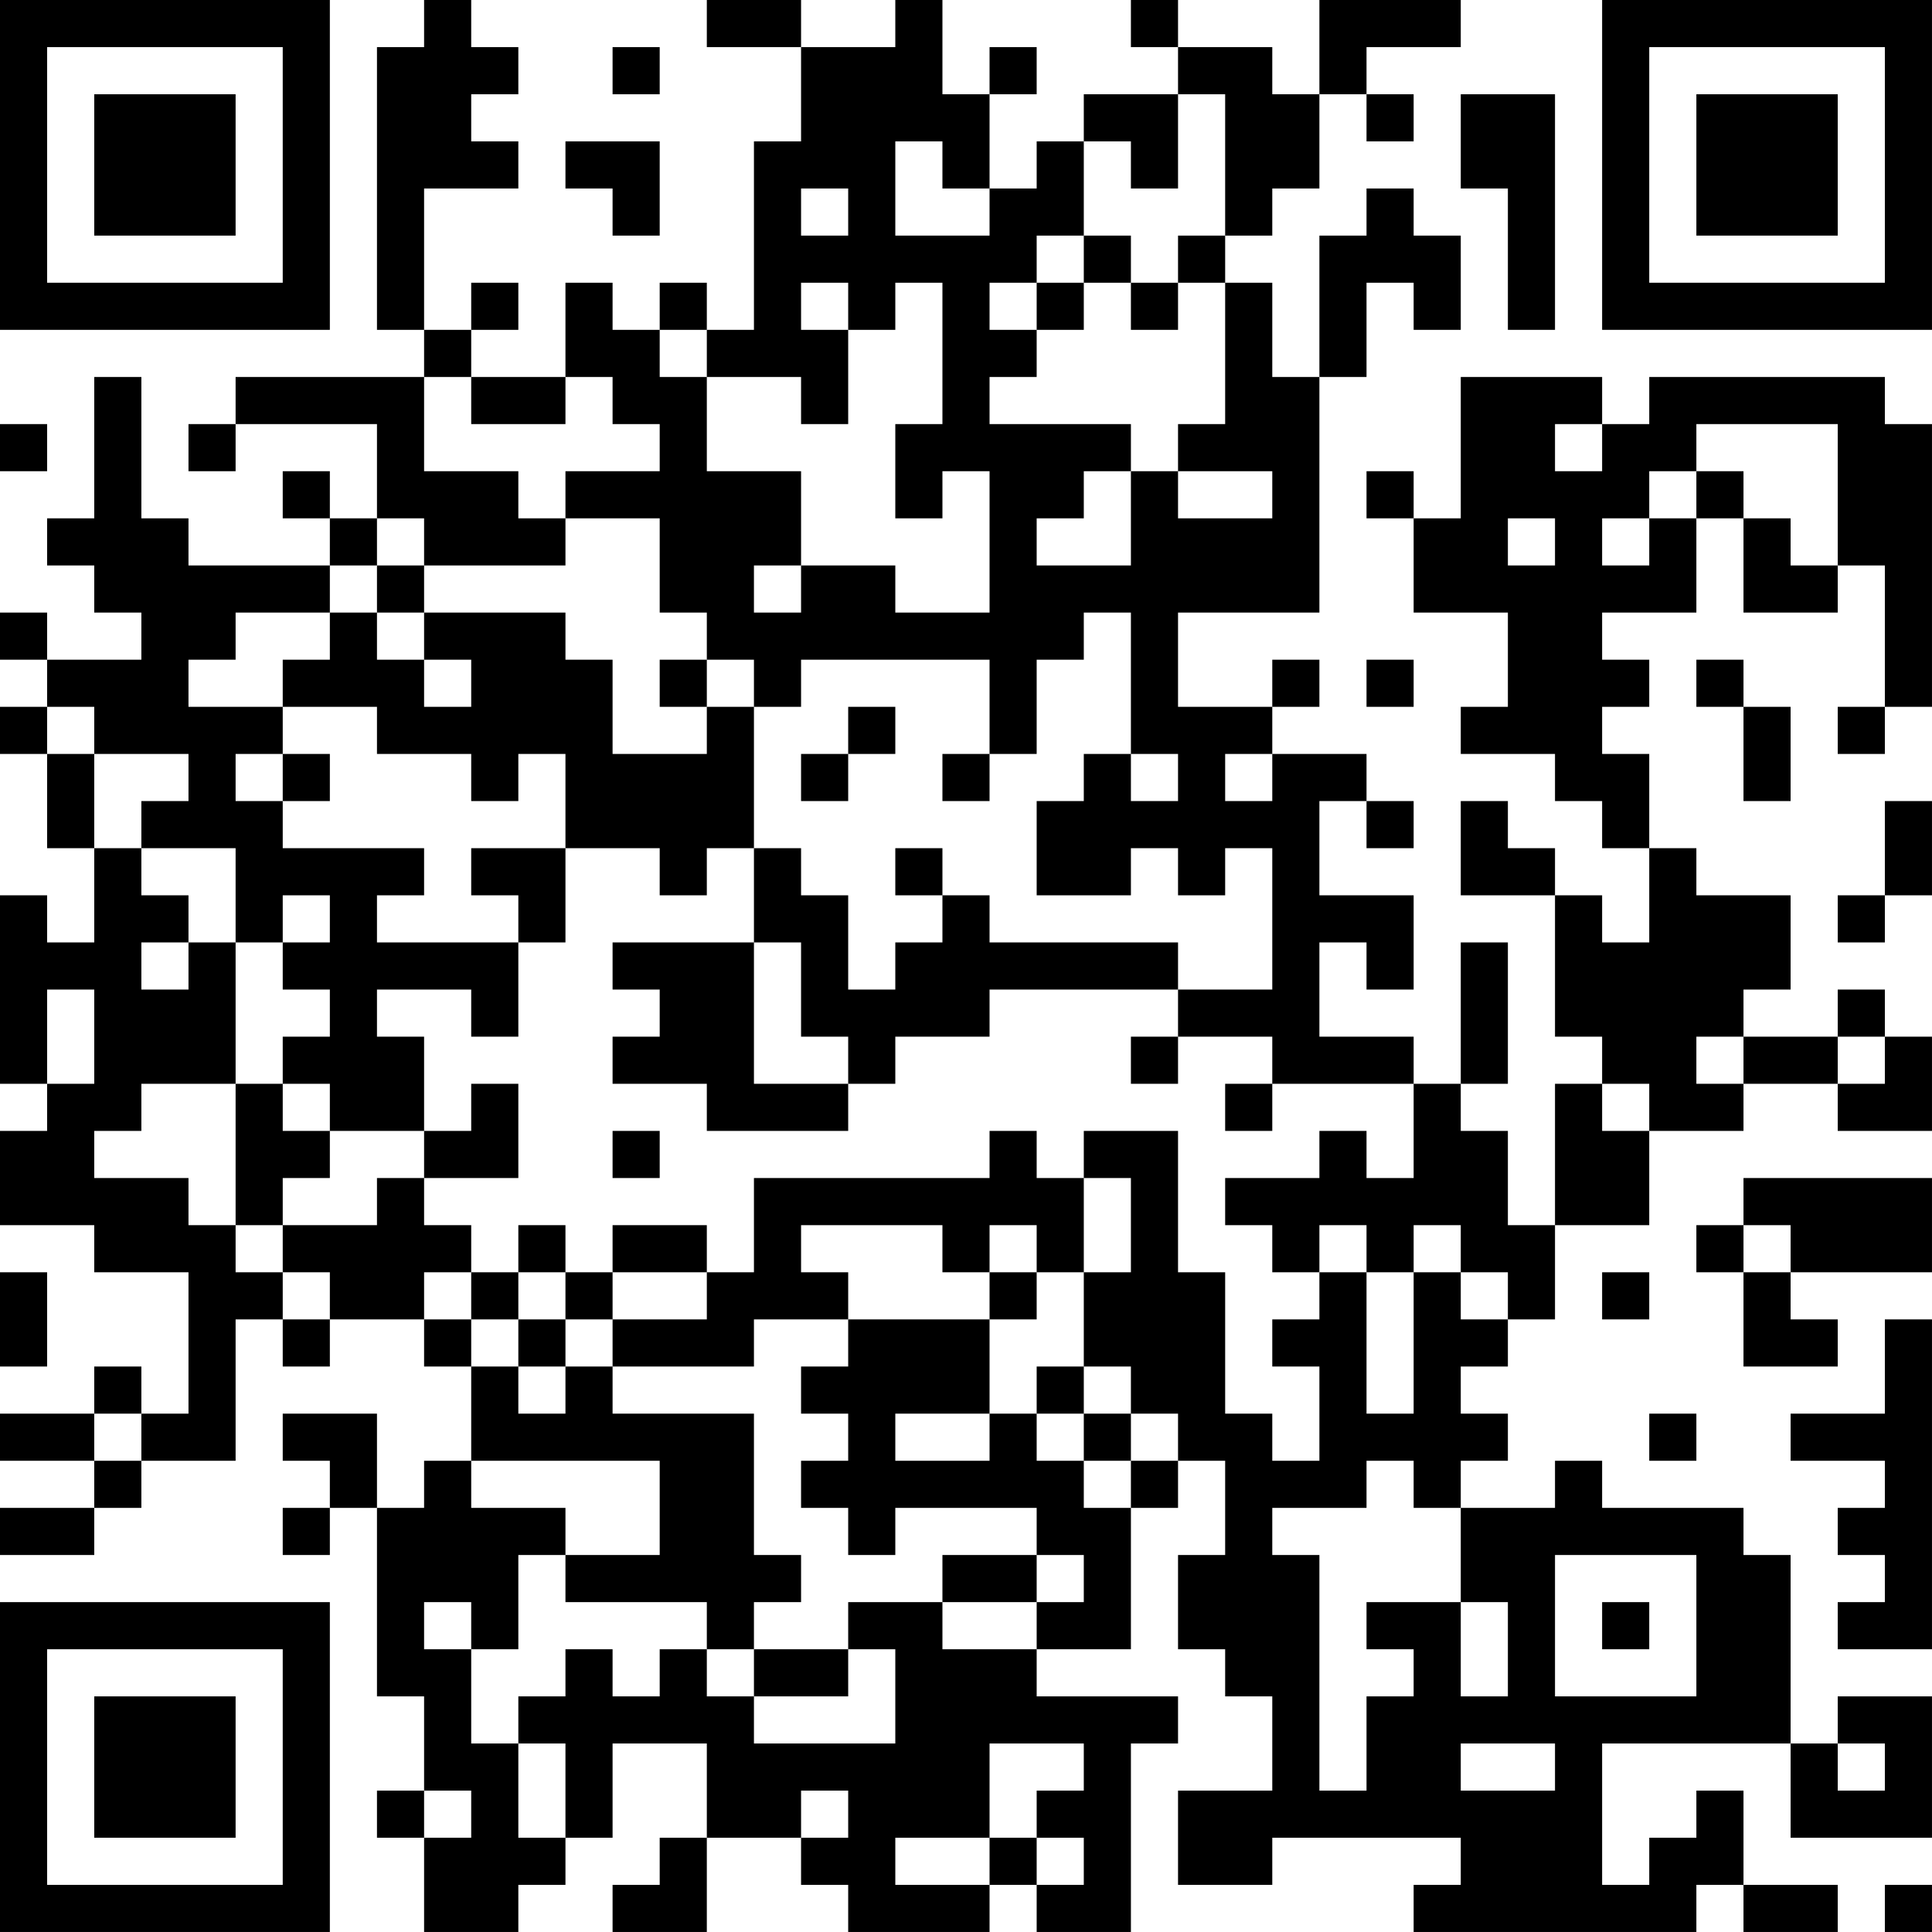 <?xml version="1.0" encoding="UTF-8"?>
<svg xmlns="http://www.w3.org/2000/svg" version="1.1" width="200" height="200" viewBox="0 0 200 200"><rect x="0" y="0" width="200" height="200" fill="#ffffff"/><g transform="scale(4.878)"><g transform="translate(0,0)"><path fill-rule="evenodd" d="M9 0L9 1L8 1L8 7L9 7L9 8L5 8L5 9L4 9L4 10L5 10L5 9L8 9L8 11L7 11L7 10L6 10L6 11L7 11L7 12L4 12L4 11L3 11L3 8L2 8L2 11L1 11L1 12L2 12L2 13L3 13L3 14L1 14L1 13L0 13L0 14L1 14L1 15L0 15L0 16L1 16L1 18L2 18L2 20L1 20L1 19L0 19L0 23L1 23L1 24L0 24L0 26L2 26L2 27L4 27L4 30L3 30L3 29L2 29L2 30L0 30L0 31L2 31L2 32L0 32L0 33L2 33L2 32L3 32L3 31L5 31L5 28L6 28L6 29L7 29L7 28L9 28L9 29L10 29L10 31L9 31L9 32L8 32L8 30L6 30L6 31L7 31L7 32L6 32L6 33L7 33L7 32L8 32L8 36L9 36L9 38L8 38L8 39L9 39L9 41L11 41L11 40L12 40L12 39L13 39L13 37L15 37L15 39L14 39L14 40L13 40L13 41L15 41L15 39L17 39L17 40L18 40L18 41L21 41L21 40L22 40L22 41L24 41L24 37L25 37L25 36L22 36L22 35L24 35L24 32L25 32L25 31L26 31L26 33L25 33L25 35L26 35L26 36L27 36L27 38L25 38L25 40L27 40L27 39L31 39L31 40L30 40L30 41L36 41L36 40L37 40L37 41L39 41L39 40L37 40L37 38L36 38L36 39L35 39L35 40L34 40L34 37L38 37L38 39L41 39L41 36L39 36L39 37L38 37L38 33L37 33L37 32L34 32L34 31L33 31L33 32L31 32L31 31L32 31L32 30L31 30L31 29L32 29L32 28L33 28L33 26L35 26L35 24L37 24L37 23L39 23L39 24L41 24L41 22L40 22L40 21L39 21L39 22L37 22L37 21L38 21L38 19L36 19L36 18L35 18L35 16L34 16L34 15L35 15L35 14L34 14L34 13L36 13L36 11L37 11L37 13L39 13L39 12L40 12L40 15L39 15L39 16L40 16L40 15L41 15L41 9L40 9L40 8L35 8L35 9L34 9L34 8L31 8L31 11L30 11L30 10L29 10L29 11L30 11L30 13L32 13L32 15L31 15L31 16L33 16L33 17L34 17L34 18L35 18L35 20L34 20L34 19L33 19L33 18L32 18L32 17L31 17L31 19L33 19L33 22L34 22L34 23L33 23L33 26L32 26L32 24L31 24L31 23L32 23L32 20L31 20L31 23L30 23L30 22L28 22L28 20L29 20L29 21L30 21L30 19L28 19L28 17L29 17L29 18L30 18L30 17L29 17L29 16L27 16L27 15L28 15L28 14L27 14L27 15L25 15L25 13L28 13L28 8L29 8L29 6L30 6L30 7L31 7L31 5L30 5L30 4L29 4L29 5L28 5L28 8L27 8L27 6L26 6L26 5L27 5L27 4L28 4L28 2L29 2L29 3L30 3L30 2L29 2L29 1L31 1L31 0L28 0L28 2L27 2L27 1L25 1L25 0L24 0L24 1L25 1L25 2L23 2L23 3L22 3L22 4L21 4L21 2L22 2L22 1L21 1L21 2L20 2L20 0L19 0L19 1L17 1L17 0L15 0L15 1L17 1L17 3L16 3L16 7L15 7L15 6L14 6L14 7L13 7L13 6L12 6L12 8L10 8L10 7L11 7L11 6L10 6L10 7L9 7L9 4L11 4L11 3L10 3L10 2L11 2L11 1L10 1L10 0ZM13 1L13 2L14 2L14 1ZM25 2L25 4L24 4L24 3L23 3L23 5L22 5L22 6L21 6L21 7L22 7L22 8L21 8L21 9L24 9L24 10L23 10L23 11L22 11L22 12L24 12L24 10L25 10L25 11L27 11L27 10L25 10L25 9L26 9L26 6L25 6L25 5L26 5L26 2ZM31 2L31 4L32 4L32 7L33 7L33 2ZM12 3L12 4L13 4L13 5L14 5L14 3ZM19 3L19 5L21 5L21 4L20 4L20 3ZM17 4L17 5L18 5L18 4ZM23 5L23 6L22 6L22 7L23 7L23 6L24 6L24 7L25 7L25 6L24 6L24 5ZM17 6L17 7L18 7L18 9L17 9L17 8L15 8L15 7L14 7L14 8L15 8L15 10L17 10L17 12L16 12L16 13L17 13L17 12L19 12L19 13L21 13L21 10L20 10L20 11L19 11L19 9L20 9L20 6L19 6L19 7L18 7L18 6ZM9 8L9 10L11 10L11 11L12 11L12 12L9 12L9 11L8 11L8 12L7 12L7 13L5 13L5 14L4 14L4 15L6 15L6 16L5 16L5 17L6 17L6 18L9 18L9 19L8 19L8 20L11 20L11 22L10 22L10 21L8 21L8 22L9 22L9 24L7 24L7 23L6 23L6 22L7 22L7 21L6 21L6 20L7 20L7 19L6 19L6 20L5 20L5 18L3 18L3 17L4 17L4 16L2 16L2 15L1 15L1 16L2 16L2 18L3 18L3 19L4 19L4 20L3 20L3 21L4 21L4 20L5 20L5 23L3 23L3 24L2 24L2 25L4 25L4 26L5 26L5 27L6 27L6 28L7 28L7 27L6 27L6 26L8 26L8 25L9 25L9 26L10 26L10 27L9 27L9 28L10 28L10 29L11 29L11 30L12 30L12 29L13 29L13 30L16 30L16 33L17 33L17 34L16 34L16 35L15 35L15 34L12 34L12 33L14 33L14 31L10 31L10 32L12 32L12 33L11 33L11 35L10 35L10 34L9 34L9 35L10 35L10 37L11 37L11 39L12 39L12 37L11 37L11 36L12 36L12 35L13 35L13 36L14 36L14 35L15 35L15 36L16 36L16 37L19 37L19 35L18 35L18 34L20 34L20 35L22 35L22 34L23 34L23 33L22 33L22 32L19 32L19 33L18 33L18 32L17 32L17 31L18 31L18 30L17 30L17 29L18 29L18 28L21 28L21 30L19 30L19 31L21 31L21 30L22 30L22 31L23 31L23 32L24 32L24 31L25 31L25 30L24 30L24 29L23 29L23 27L24 27L24 25L23 25L23 24L25 24L25 27L26 27L26 30L27 30L27 31L28 31L28 29L27 29L27 28L28 28L28 27L29 27L29 30L30 30L30 27L31 27L31 28L32 28L32 27L31 27L31 26L30 26L30 27L29 27L29 26L28 26L28 27L27 27L27 26L26 26L26 25L28 25L28 24L29 24L29 25L30 25L30 23L27 23L27 22L25 22L25 21L27 21L27 18L26 18L26 19L25 19L25 18L24 18L24 19L22 19L22 17L23 17L23 16L24 16L24 17L25 17L25 16L24 16L24 13L23 13L23 14L22 14L22 16L21 16L21 14L17 14L17 15L16 15L16 14L15 14L15 13L14 13L14 11L12 11L12 10L14 10L14 9L13 9L13 8L12 8L12 9L10 9L10 8ZM0 9L0 10L1 10L1 9ZM33 9L33 10L34 10L34 9ZM36 9L36 10L35 10L35 11L34 11L34 12L35 12L35 11L36 11L36 10L37 10L37 11L38 11L38 12L39 12L39 9ZM32 11L32 12L33 12L33 11ZM8 12L8 13L7 13L7 14L6 14L6 15L8 15L8 16L10 16L10 17L11 17L11 16L12 16L12 18L10 18L10 19L11 19L11 20L12 20L12 18L14 18L14 19L15 19L15 18L16 18L16 20L13 20L13 21L14 21L14 22L13 22L13 23L15 23L15 24L18 24L18 23L19 23L19 22L21 22L21 21L25 21L25 20L21 20L21 19L20 19L20 18L19 18L19 19L20 19L20 20L19 20L19 21L18 21L18 19L17 19L17 18L16 18L16 15L15 15L15 14L14 14L14 15L15 15L15 16L13 16L13 14L12 14L12 13L9 13L9 12ZM8 13L8 14L9 14L9 15L10 15L10 14L9 14L9 13ZM29 14L29 15L30 15L30 14ZM36 14L36 15L37 15L37 17L38 17L38 15L37 15L37 14ZM18 15L18 16L17 16L17 17L18 17L18 16L19 16L19 15ZM6 16L6 17L7 17L7 16ZM20 16L20 17L21 17L21 16ZM26 16L26 17L27 17L27 16ZM40 17L40 19L39 19L39 20L40 20L40 19L41 19L41 17ZM16 20L16 23L18 23L18 22L17 22L17 20ZM1 21L1 23L2 23L2 21ZM24 22L24 23L25 23L25 22ZM36 22L36 23L37 23L37 22ZM39 22L39 23L40 23L40 22ZM5 23L5 26L6 26L6 25L7 25L7 24L6 24L6 23ZM10 23L10 24L9 24L9 25L11 25L11 23ZM26 23L26 24L27 24L27 23ZM34 23L34 24L35 24L35 23ZM13 24L13 25L14 25L14 24ZM21 24L21 25L16 25L16 27L15 27L15 26L13 26L13 27L12 27L12 26L11 26L11 27L10 27L10 28L11 28L11 29L12 29L12 28L13 28L13 29L16 29L16 28L18 28L18 27L17 27L17 26L20 26L20 27L21 27L21 28L22 28L22 27L23 27L23 25L22 25L22 24ZM37 25L37 26L36 26L36 27L37 27L37 29L39 29L39 28L38 28L38 27L41 27L41 25ZM21 26L21 27L22 27L22 26ZM37 26L37 27L38 27L38 26ZM0 27L0 29L1 29L1 27ZM11 27L11 28L12 28L12 27ZM13 27L13 28L15 28L15 27ZM34 27L34 28L35 28L35 27ZM40 28L40 30L38 30L38 31L40 31L40 32L39 32L39 33L40 33L40 34L39 34L39 35L41 35L41 28ZM22 29L22 30L23 30L23 31L24 31L24 30L23 30L23 29ZM2 30L2 31L3 31L3 30ZM35 30L35 31L36 31L36 30ZM29 31L29 32L27 32L27 33L28 33L28 38L29 38L29 36L30 36L30 35L29 35L29 34L31 34L31 36L32 36L32 34L31 34L31 32L30 32L30 31ZM20 33L20 34L22 34L22 33ZM33 33L33 36L36 36L36 33ZM34 34L34 35L35 35L35 34ZM16 35L16 36L18 36L18 35ZM21 37L21 39L19 39L19 40L21 40L21 39L22 39L22 40L23 40L23 39L22 39L22 38L23 38L23 37ZM31 37L31 38L33 38L33 37ZM39 37L39 38L40 38L40 37ZM9 38L9 39L10 39L10 38ZM17 38L17 39L18 39L18 38ZM40 40L40 41L41 41L41 40ZM0 0L0 7L7 7L7 0ZM1 1L1 6L6 6L6 1ZM2 2L2 5L5 5L5 2ZM34 0L34 7L41 7L41 0ZM35 1L35 6L40 6L40 1ZM36 2L36 5L39 5L39 2ZM0 34L0 41L7 41L7 34ZM1 35L1 40L6 40L6 35ZM2 36L2 39L5 39L5 36Z" fill="#000000"/></g></g></svg>
